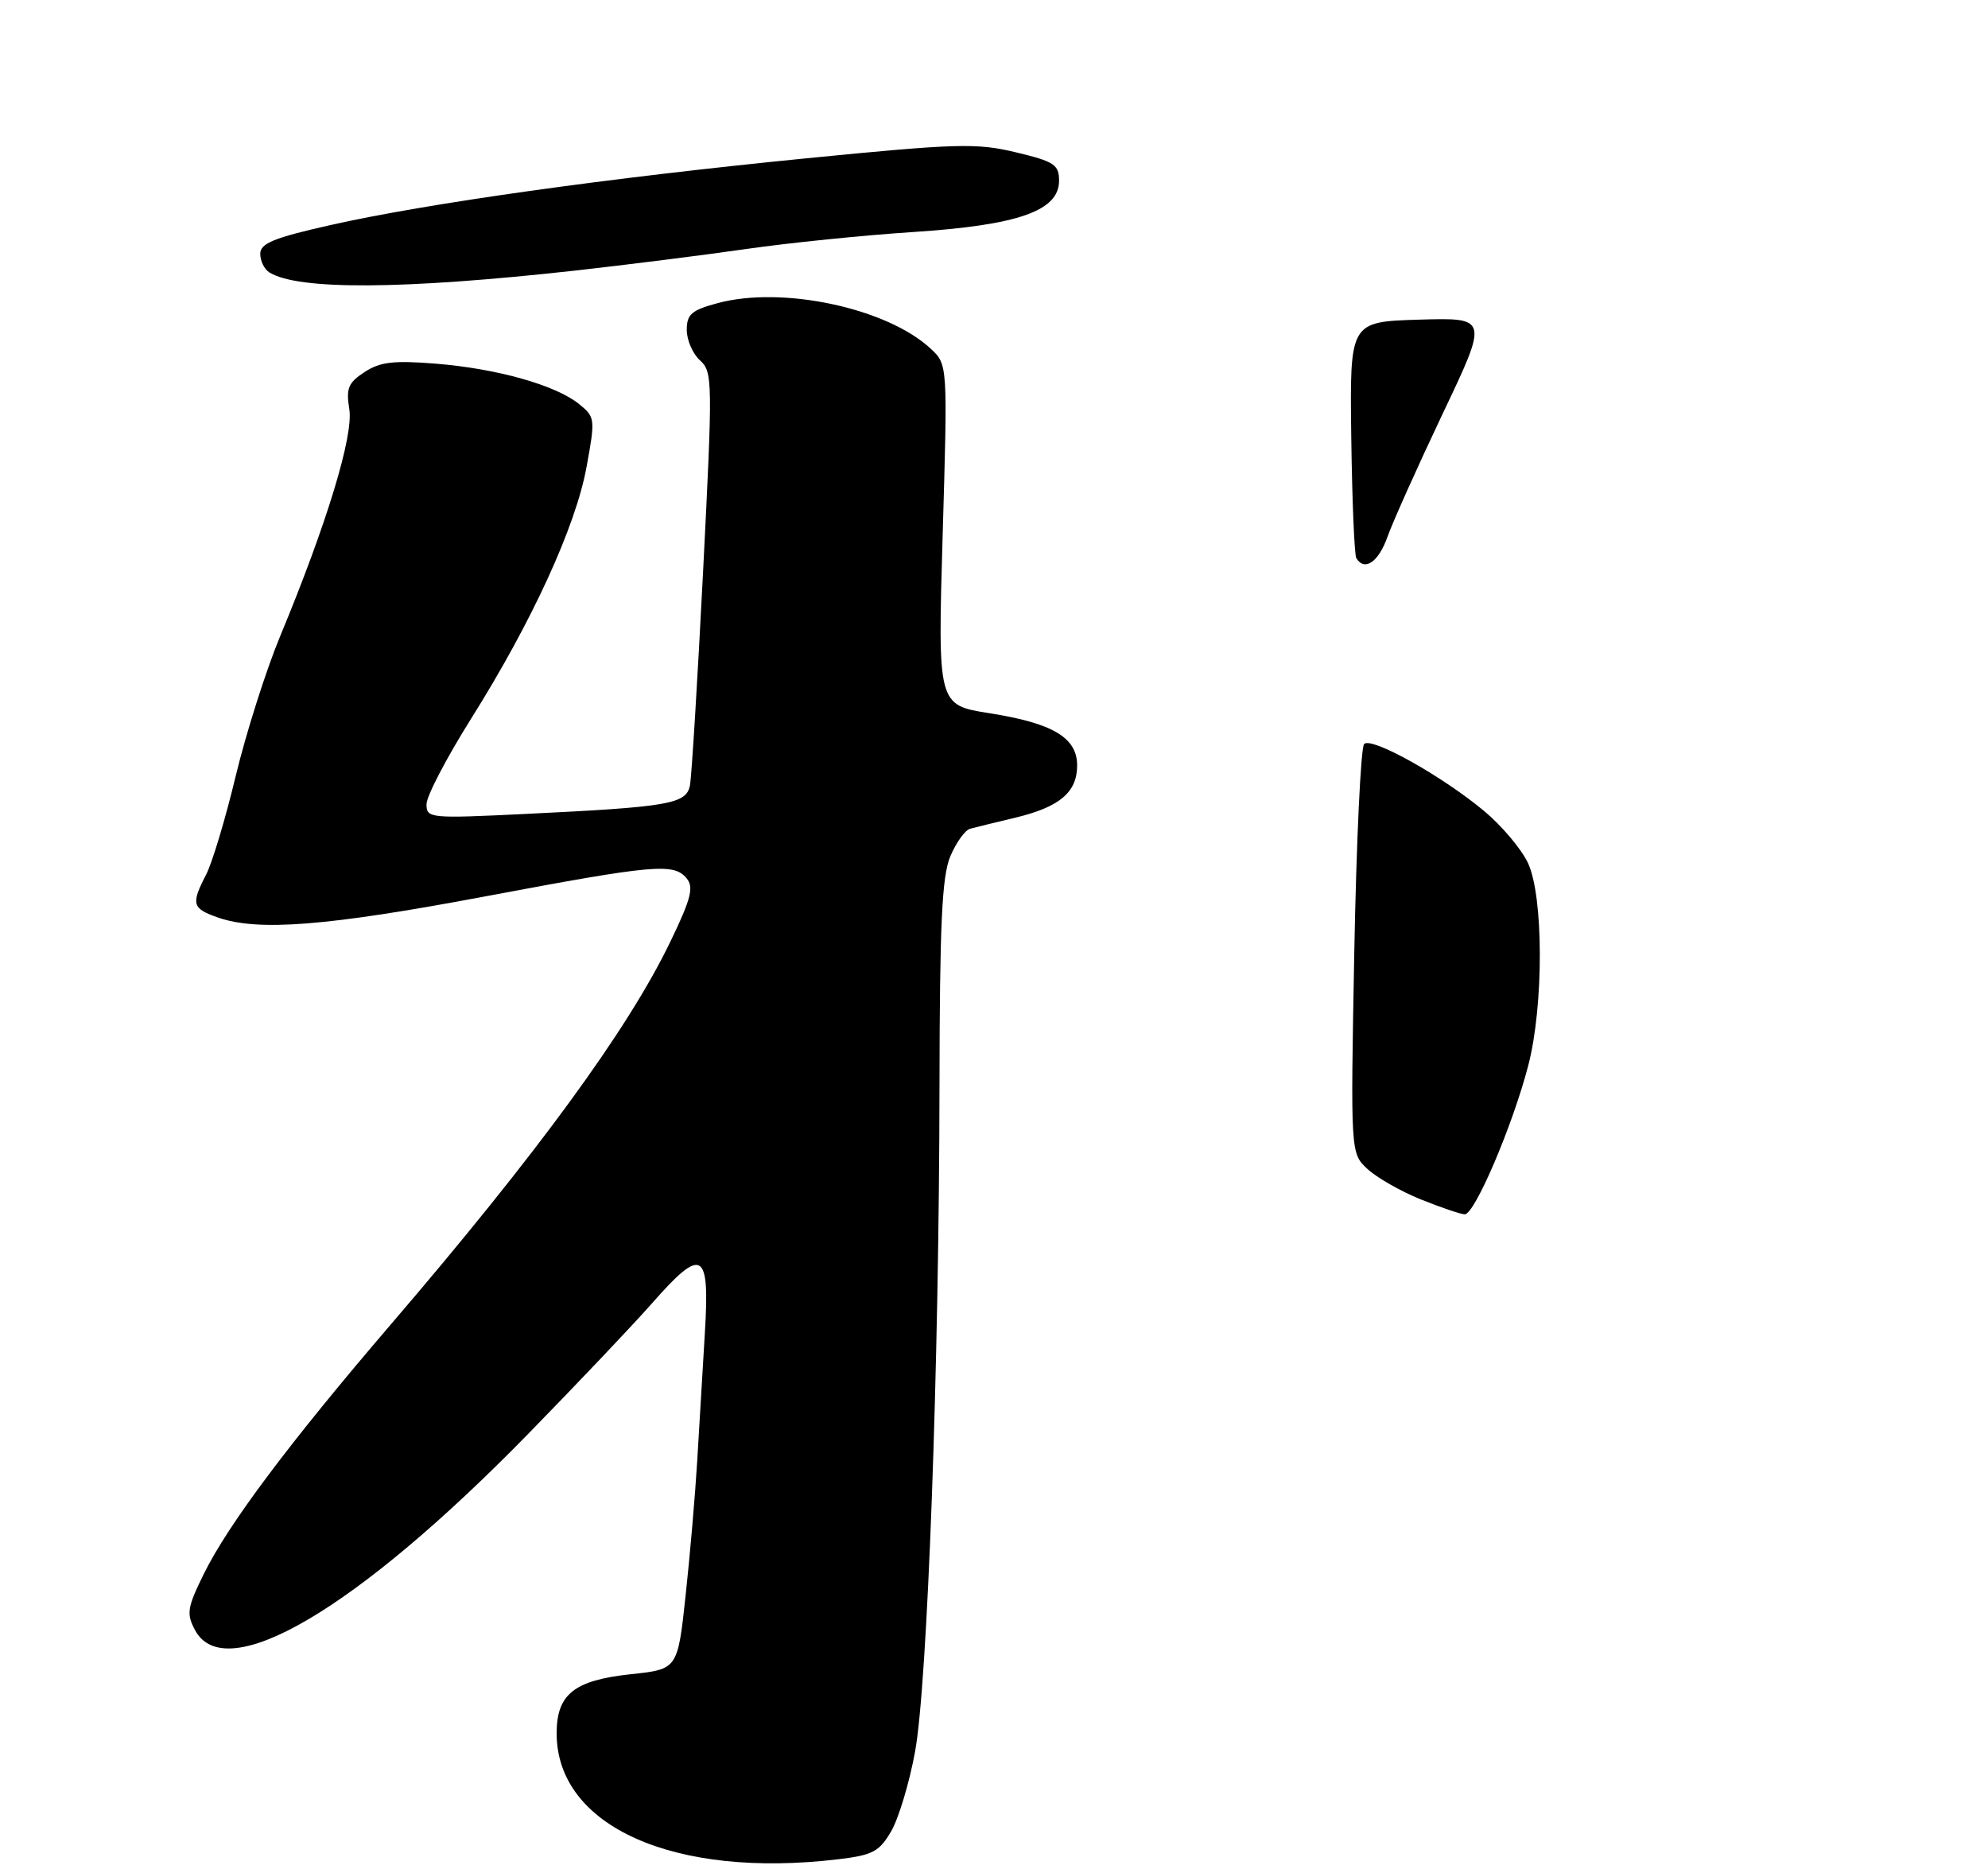 <?xml version="1.0" encoding="UTF-8" standalone="no"?>
<!DOCTYPE svg PUBLIC "-//W3C//DTD SVG 1.1//EN" "http://www.w3.org/Graphics/SVG/1.1/DTD/svg11.dtd" >
<svg xmlns="http://www.w3.org/2000/svg" xmlns:xlink="http://www.w3.org/1999/xlink" version="1.1" viewBox="0 0 275 259">
 <g >
 <path fill="currentColor"
d=" M 115.95 257.15 C 120.73 256.58 121.63 256.10 123.28 253.27 C 124.31 251.50 125.80 246.55 126.58 242.27 C 128.30 232.91 129.91 189.01 129.96 150.22 C 129.99 127.80 130.30 121.21 131.45 118.45 C 132.26 116.54 133.49 114.81 134.20 114.62 C 134.92 114.43 137.74 113.73 140.49 113.08 C 146.59 111.61 149.00 109.57 149.00 105.87 C 149.00 102.02 145.64 100.02 136.85 98.64 C 129.71 97.51 129.71 97.51 130.40 73.97 C 131.09 50.43 131.09 50.43 128.78 48.26 C 122.77 42.62 108.23 39.50 99.25 41.93 C 95.66 42.90 95.00 43.47 95.00 45.63 C 95.00 47.03 95.82 48.93 96.83 49.84 C 98.59 51.43 98.60 52.63 97.26 79.00 C 96.49 94.12 95.67 107.46 95.44 108.63 C 94.93 111.20 92.58 111.61 72.75 112.57 C 59.41 113.22 59.00 113.18 59.00 111.22 C 59.00 110.12 61.77 104.81 65.15 99.43 C 73.57 86.03 79.63 72.83 81.13 64.62 C 82.36 57.92 82.33 57.69 80.10 55.88 C 76.87 53.27 68.76 50.98 60.29 50.30 C 54.44 49.83 52.58 50.05 50.43 51.46 C 48.17 52.93 47.85 53.71 48.32 56.59 C 48.92 60.26 45.19 72.50 38.75 88.00 C 36.81 92.67 34.05 101.35 32.62 107.27 C 31.20 113.20 29.35 119.36 28.51 120.97 C 26.40 125.05 26.57 125.65 30.15 126.90 C 35.71 128.84 45.22 128.09 67.00 124.00 C 90.60 119.56 93.20 119.33 94.99 121.49 C 96.00 122.71 95.59 124.32 92.73 130.24 C 86.91 142.33 74.33 159.55 54.07 183.17 C 40.05 199.52 31.56 210.84 28.18 217.71 C 25.89 222.37 25.77 223.19 26.98 225.46 C 31.17 233.30 49.32 222.62 73.04 198.34 C 79.94 191.28 87.66 183.14 90.20 180.25 C 97.13 172.36 98.20 172.94 97.51 184.25 C 97.21 189.34 96.73 197.32 96.45 202.00 C 96.17 206.68 95.45 215.08 94.84 220.68 C 93.74 230.87 93.74 230.87 87.24 231.56 C 79.41 232.40 77.00 234.33 77.00 239.75 C 77.02 252.61 93.26 259.86 115.95 257.15 Z  M 79.50 37.43 C 86.65 36.63 97.32 35.29 103.22 34.44 C 109.11 33.59 119.52 32.53 126.34 32.09 C 140.86 31.14 146.50 29.16 146.50 25.00 C 146.50 22.77 145.85 22.34 140.50 21.06 C 135.06 19.76 132.37 19.84 111.50 21.90 C 84.01 24.62 59.09 28.12 45.75 31.12 C 37.88 32.89 36.00 33.66 36.00 35.10 C 36.00 36.08 36.56 37.23 37.25 37.67 C 41.21 40.15 55.72 40.06 79.50 37.43 Z  M 196.50 165.87 C 193.75 164.76 190.45 162.87 189.16 161.68 C 186.82 159.50 186.82 159.50 187.34 131.62 C 187.63 116.28 188.24 103.36 188.70 102.90 C 189.73 101.87 199.53 107.35 205.35 112.21 C 207.74 114.21 210.44 117.41 211.35 119.33 C 213.53 123.91 213.56 139.05 211.41 147.34 C 209.26 155.64 203.98 168.01 202.61 167.95 C 202.00 167.92 199.25 166.98 196.50 165.87 Z  M 187.62 77.20 C 187.35 76.76 187.04 69.23 186.92 60.45 C 186.71 44.50 186.71 44.50 196.30 44.21 C 205.89 43.93 205.89 43.93 199.57 57.21 C 196.10 64.52 192.66 72.19 191.93 74.25 C 190.69 77.74 188.77 79.06 187.62 77.20 Z "/>
</g>
</svg>